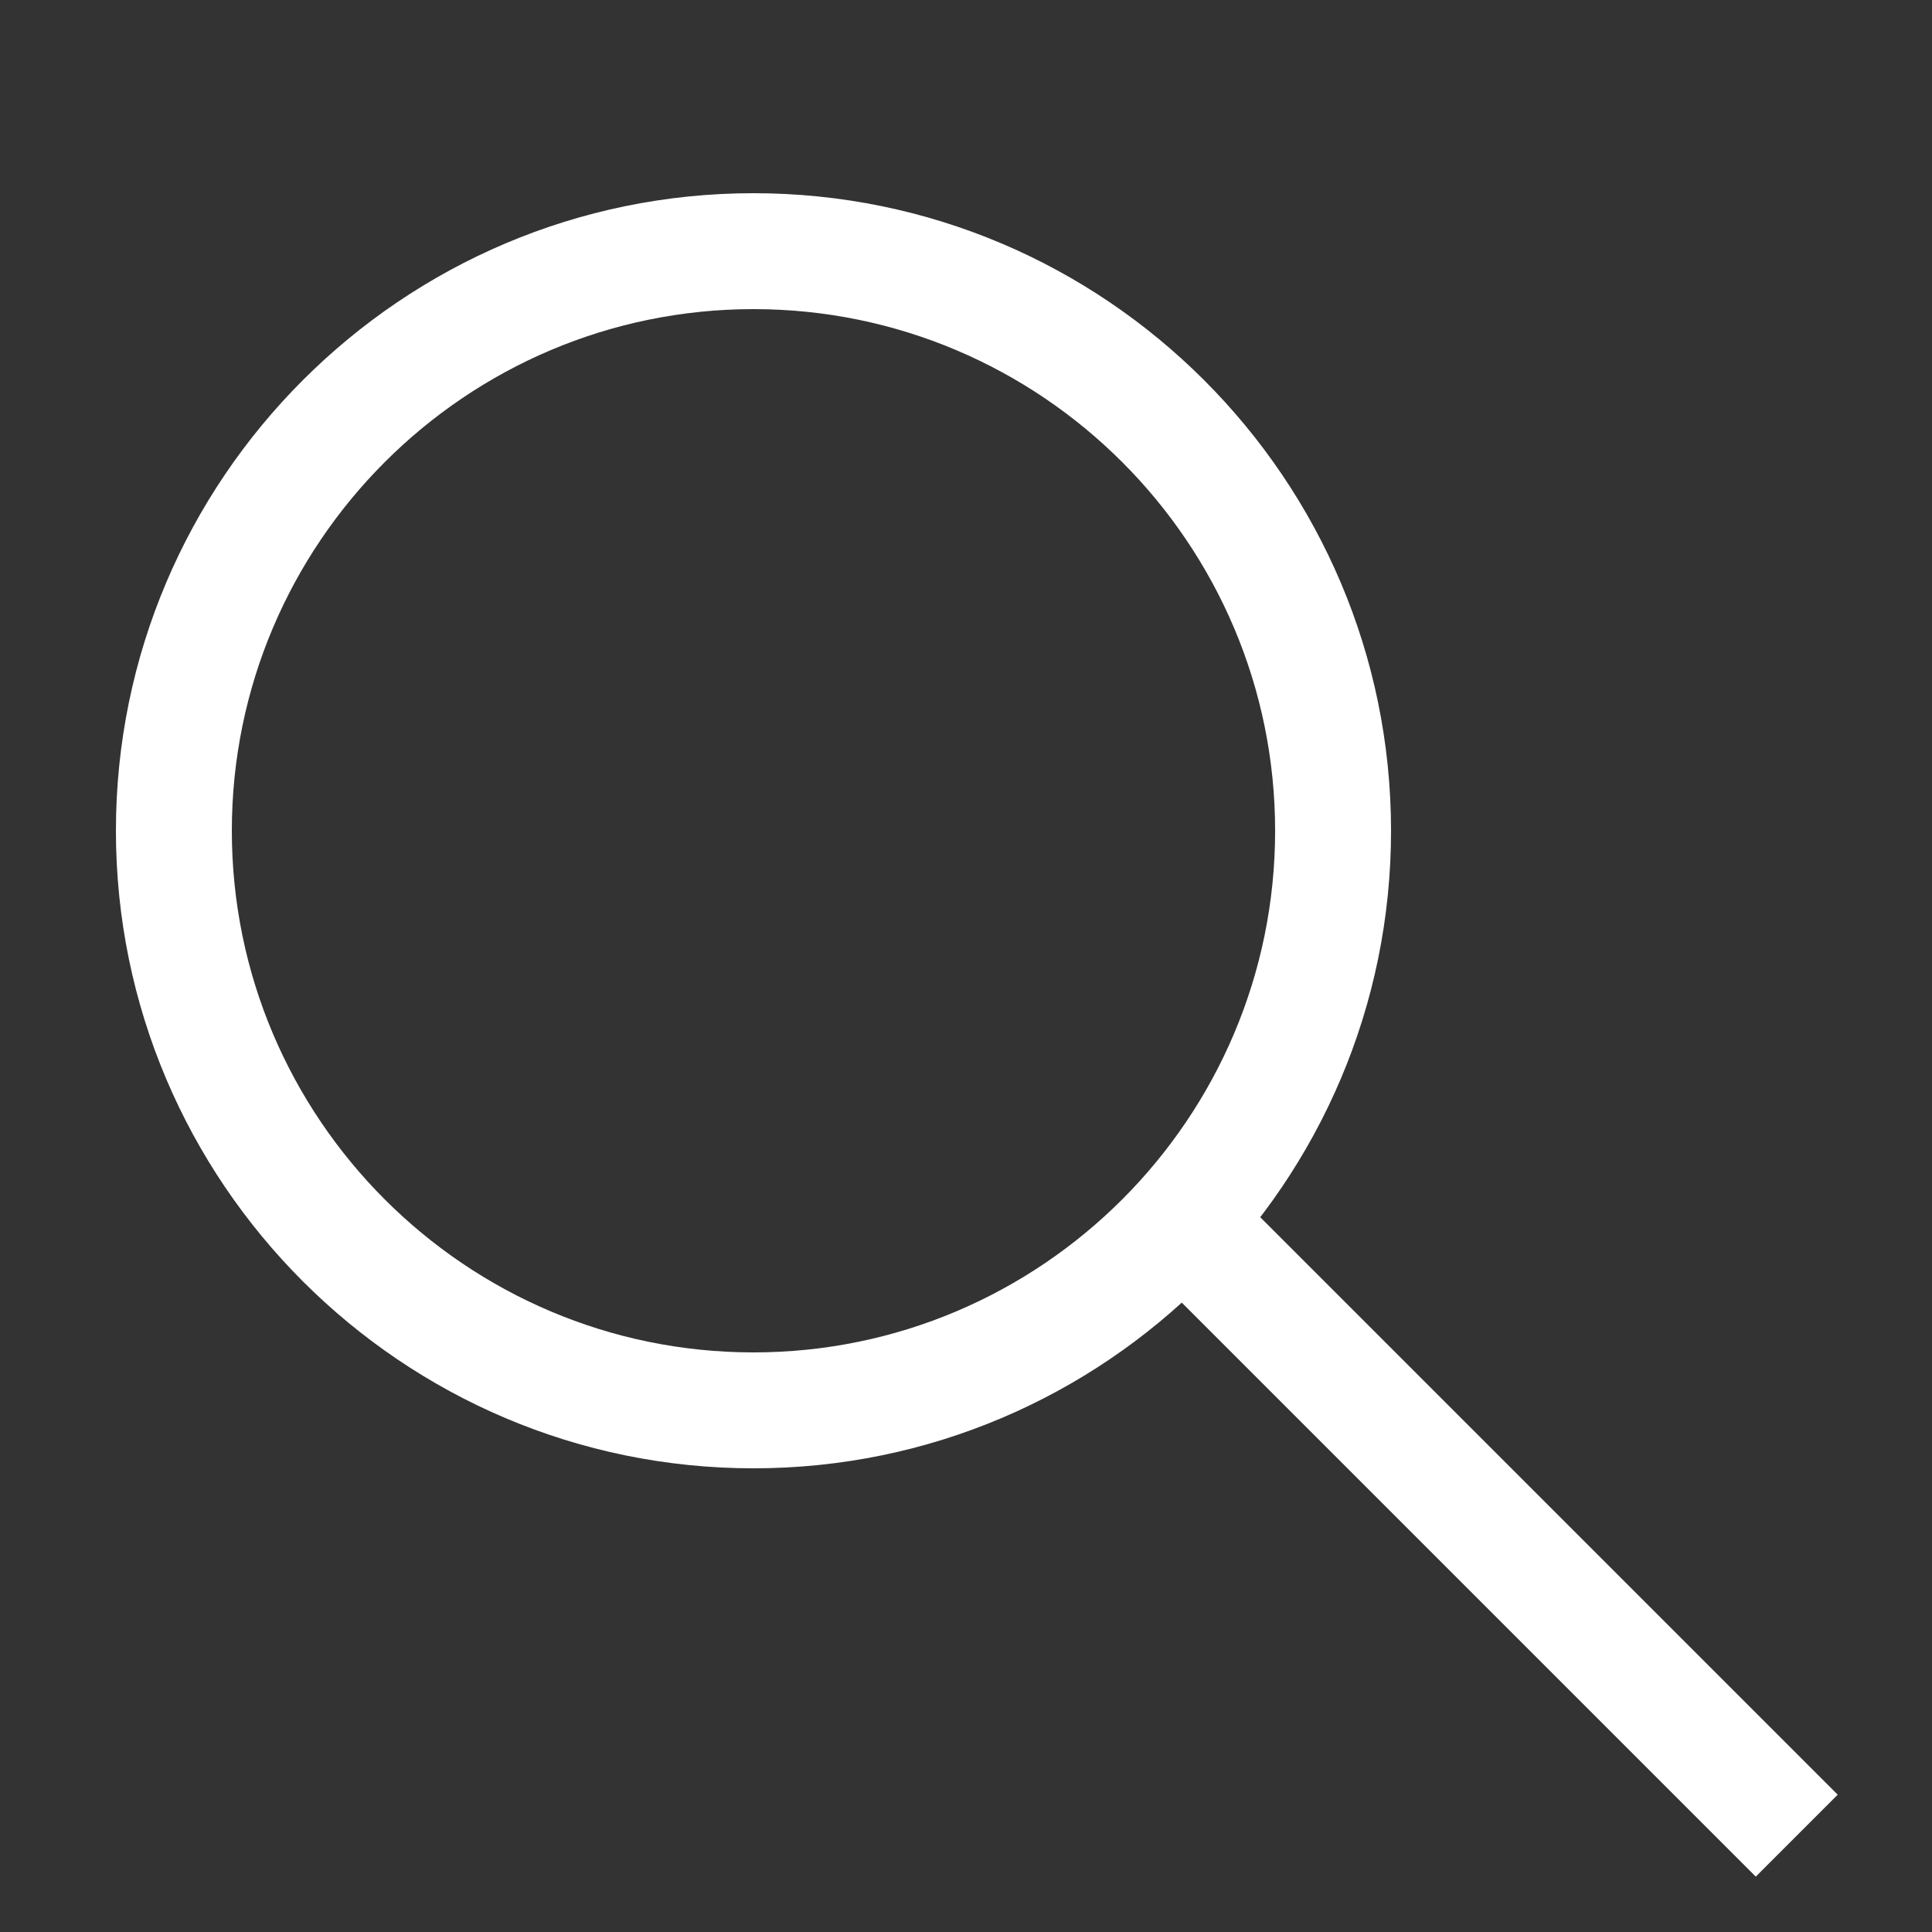 <?xml version="1.0" encoding="utf-8"?>
<!-- Generator: Adobe Illustrator 15.1.0, SVG Export Plug-In . SVG Version: 6.00 Build 0)  -->
<!DOCTYPE svg PUBLIC "-//W3C//DTD SVG 1.1//EN" "http://www.w3.org/Graphics/SVG/1.1/DTD/svg11.dtd">
<svg version="1.1" id="Capa_1" xmlns="http://www.w3.org/2000/svg" xmlns:xlink="http://www.w3.org/1999/xlink" x="0px" y="0px"
	 width="100px" height="100px" viewBox="0 0 100 100" enable-background="new 0 0 100 100" xml:space="preserve">
<rect x="0" y="0" width="100" height="100" fill="#333333" stroke="none"/>
<g id="Layer_3" display="none">
	<circle display="inline" fill="none" stroke="#000000" stroke-width="0.25" stroke-miterlimit="10" cx="50" cy="50" r="15.134"/>
	<rect x="6" y="6" display="inline" opacity="0.26" enable-background="new    " width="88" height="88"/>
	<circle display="inline" fill="none" stroke="#000000" stroke-width="0.25" stroke-miterlimit="10" cx="50" cy="50" r="24"/>
	<circle display="inline" fill="none" stroke="#000000" stroke-width="0.25" stroke-miterlimit="10" cx="50" cy="50" r="30"/>
	<circle display="inline" fill="none" stroke="#000000" stroke-width="0.25" stroke-miterlimit="10" cx="50" cy="50" r="9.134"/>
	<g display="inline">
		<path d="M50,0.25c27.434,0,49.75,22.318,49.75,49.75c0,27.432-22.316,49.75-49.75,49.75C22.567,99.75,0.25,77.432,0.25,50
			C0.25,22.568,22.567,0.25,50,0.25 M50,0C22.389,0,0,22.386,0,50s22.389,50,50,50c27.611,0,50-22.386,50-50S77.611,0,50,0L50,0z"/>
	</g>
</g>
<g id="Your_Icon">
</g>
<g id="Layer_4">
	<path fill="#FFFFFF" d="M39,76C20.804,76,6,61.195,6,43c0-18.196,14.804-33,33-33c18.195,0,33,14.804,33,33
		C72,61.195,57.195,76,39,76z M39,16c-14.888,0-27,12.112-27,27c0,14.889,12.112,27,27,27c14.889,0,27-12.111,27-27
		C66,28.112,53.889,16,39,16z"/>
	
		<rect x="55.58" y="76.5" transform="matrix(-0.707 -0.707 0.707 -0.707 76.088 190.514)" fill="#FFFFFF" width="43.841" height="5.998"/>
</g>
</svg>
